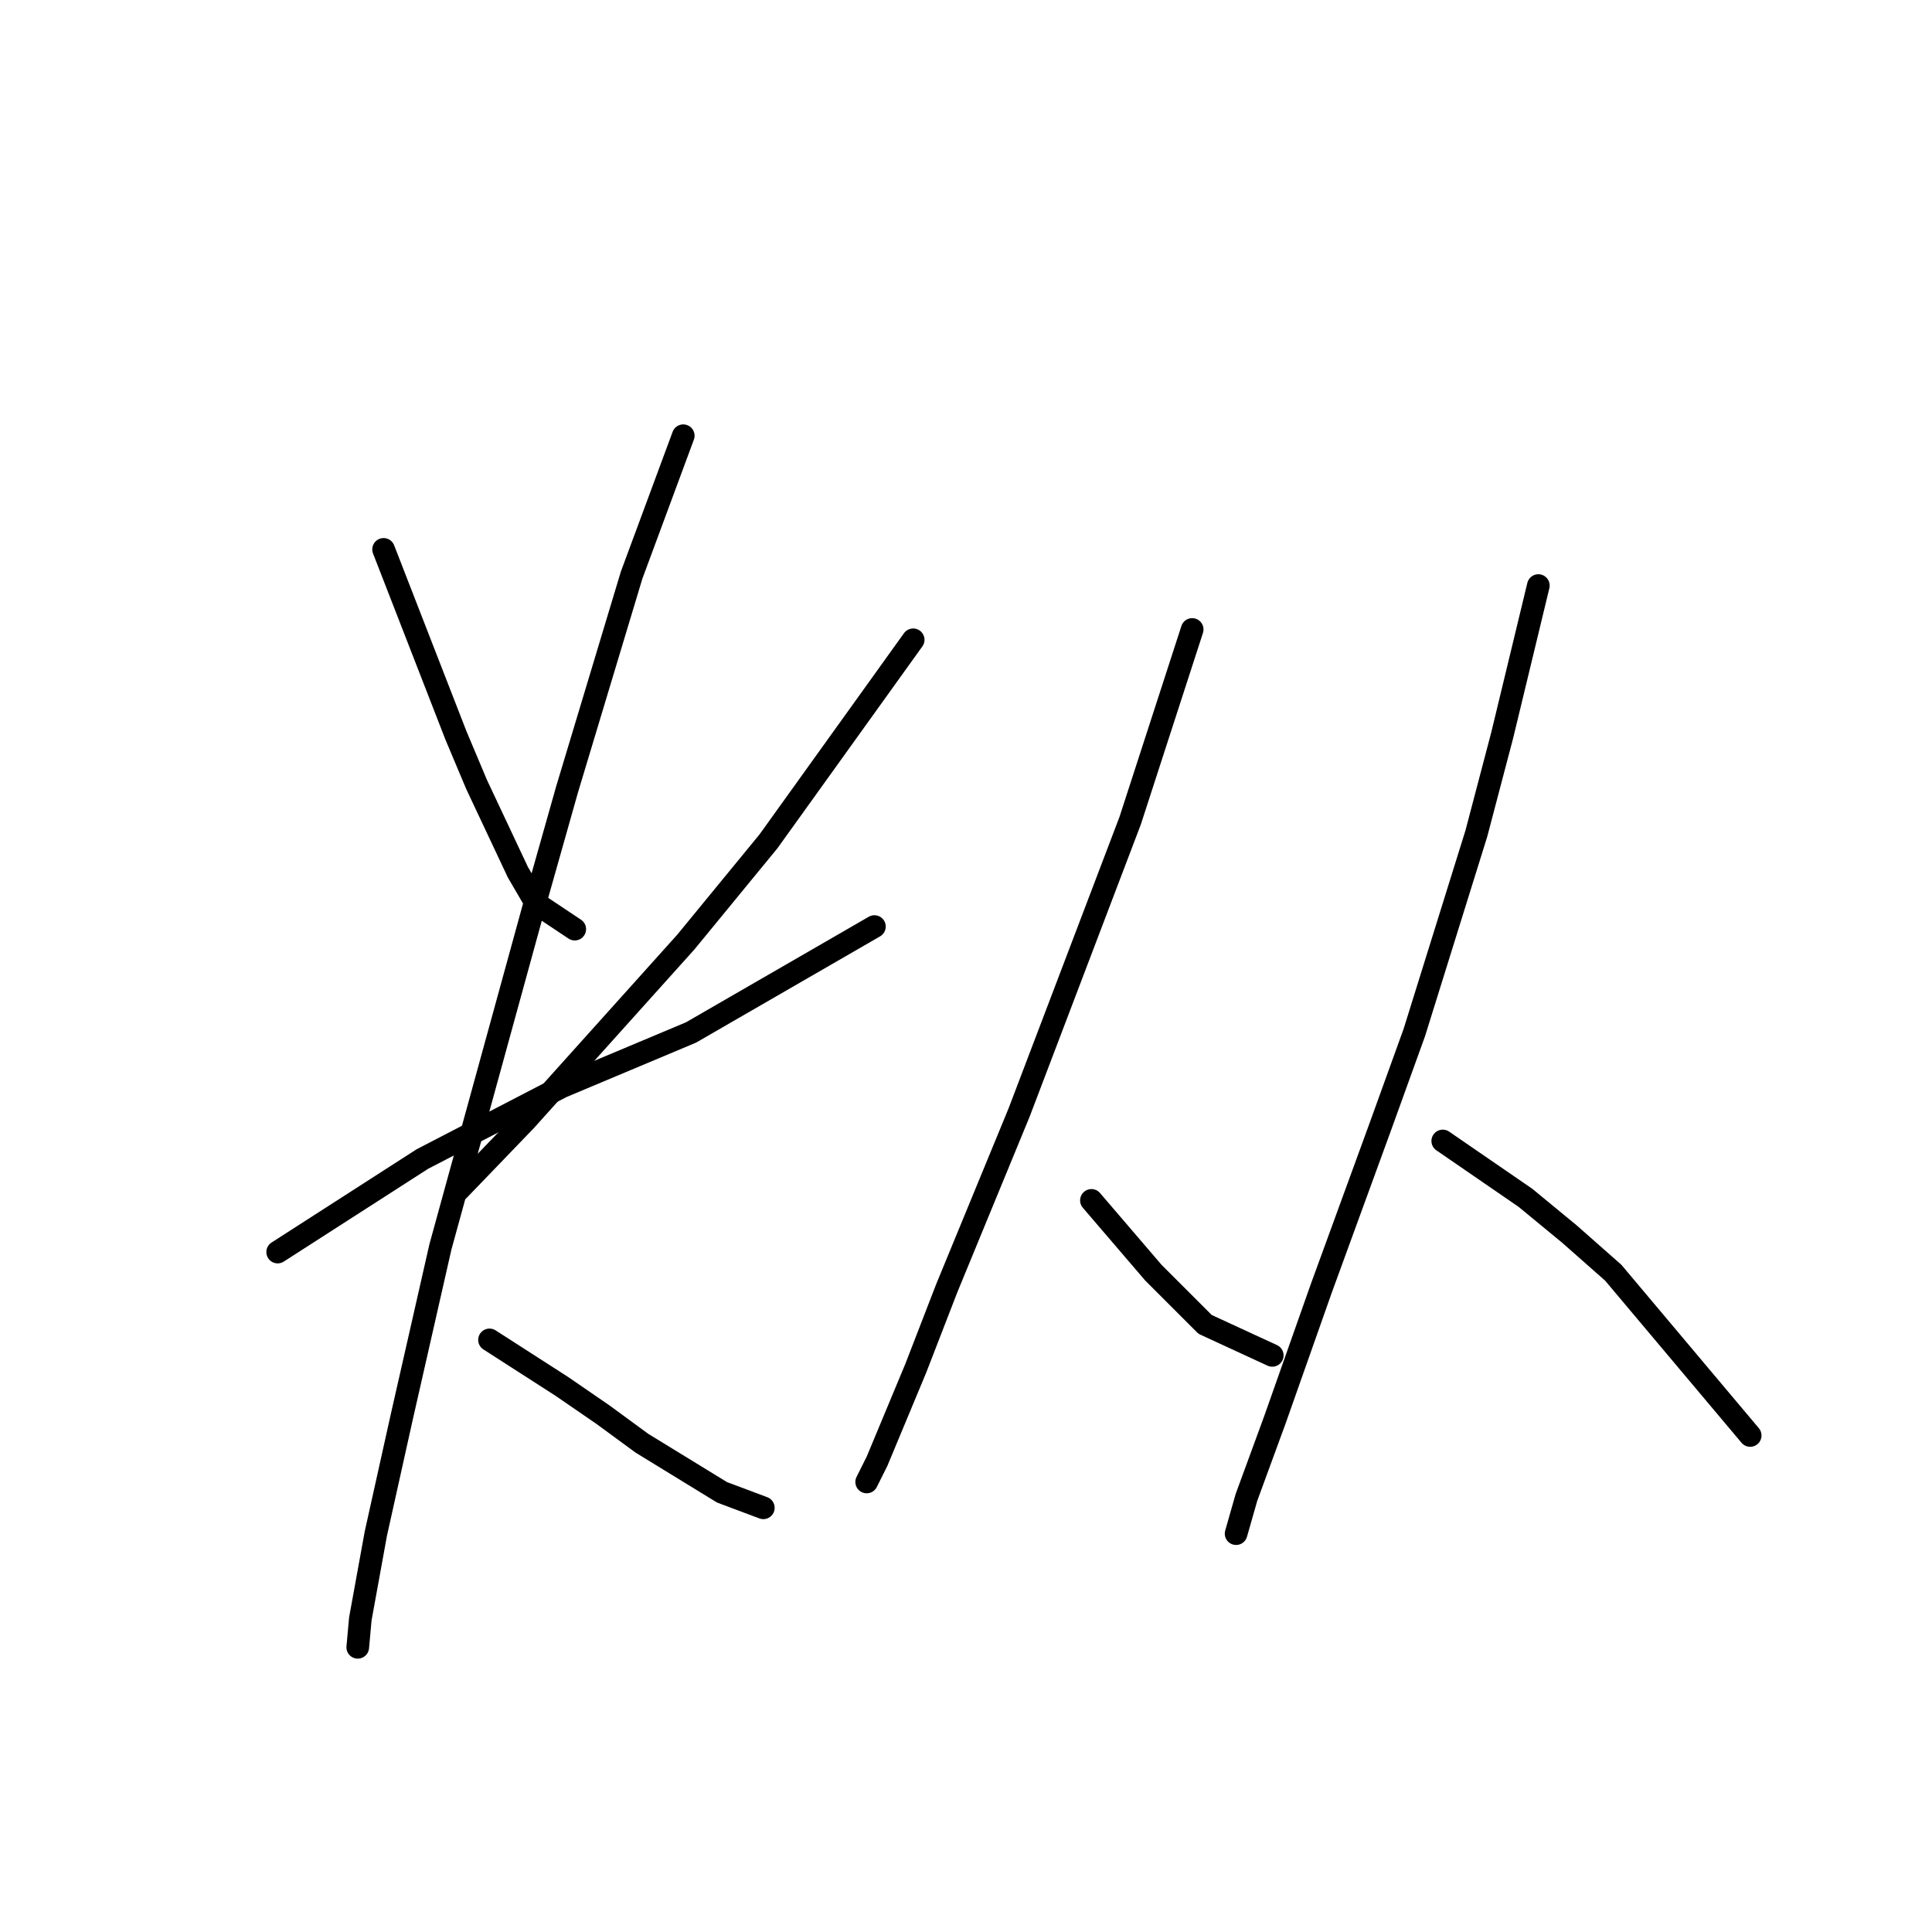 <?xml version="1.0" standalone="no"?>
    <svg width="256" height="256" xmlns="http://www.w3.org/2000/svg" version="1.1">
    <polyline stroke="black" stroke-width="3" stroke-linecap="round" fill="transparent" stroke-linejoin="round" points="50.827 72.796 55.619 85.119 60.412 97.442 63.15 103.946 68.627 115.585 71.023 119.692 76.158 123.116 76.158 123.116 " />
        <polyline stroke="black" stroke-width="3" stroke-linecap="round" fill="transparent" stroke-linejoin="round" points="121 84.777 111.416 98.127 101.831 111.477 90.877 124.827 69.654 148.446 60.754 157.689 60.754 157.689 " />
        <polyline stroke="black" stroke-width="3" stroke-linecap="round" fill="transparent" stroke-linejoin="round" points="36.792 165.904 46.377 159.742 55.962 153.581 74.446 143.996 91.562 136.808 115.866 122.773 115.866 122.773 " />
        <polyline stroke="black" stroke-width="3" stroke-linecap="round" fill="transparent" stroke-linejoin="round" points="90.535 57.735 87.112 66.977 83.689 76.219 75.131 104.631 70.681 120.377 58.358 165.219 53.223 187.812 49.8 203.216 47.746 214.512 47.404 218.277 47.404 218.277 " />
        <polyline stroke="black" stroke-width="3" stroke-linecap="round" fill="transparent" stroke-linejoin="round" points="64.862 177.543 69.654 180.623 74.446 183.704 79.923 187.469 85.058 191.235 95.669 197.739 101.146 199.793 101.146 199.793 " />
        <polyline stroke="black" stroke-width="3" stroke-linecap="round" fill="transparent" stroke-linejoin="round" points="157.97 83.408 153.862 96.073 149.754 108.739 135.035 147.419 125.45 170.696 121.342 181.308 116.208 193.631 114.839 196.369 114.839 196.369 " />
        <polyline stroke="black" stroke-width="3" stroke-linecap="round" fill="transparent" stroke-linejoin="round" points="144.619 159.058 148.727 163.85 152.835 168.643 156.6 172.408 159.681 175.489 168.581 179.596 168.581 179.596 " />
        <polyline stroke="black" stroke-width="3" stroke-linecap="round" fill="transparent" stroke-linejoin="round" points="203.839 77.589 201.443 87.516 199.046 97.442 195.623 110.45 187.408 136.808 182.958 149.131 175.085 170.696 168.923 188.154 165.158 198.423 163.789 203.216 163.789 203.216 " />
        <polyline stroke="black" stroke-width="3" stroke-linecap="round" fill="transparent" stroke-linejoin="round" points="191.173 151.185 196.65 154.95 202.127 158.716 207.946 163.508 213.766 168.643 231.908 190.208 231.908 190.208 " />
        </svg>